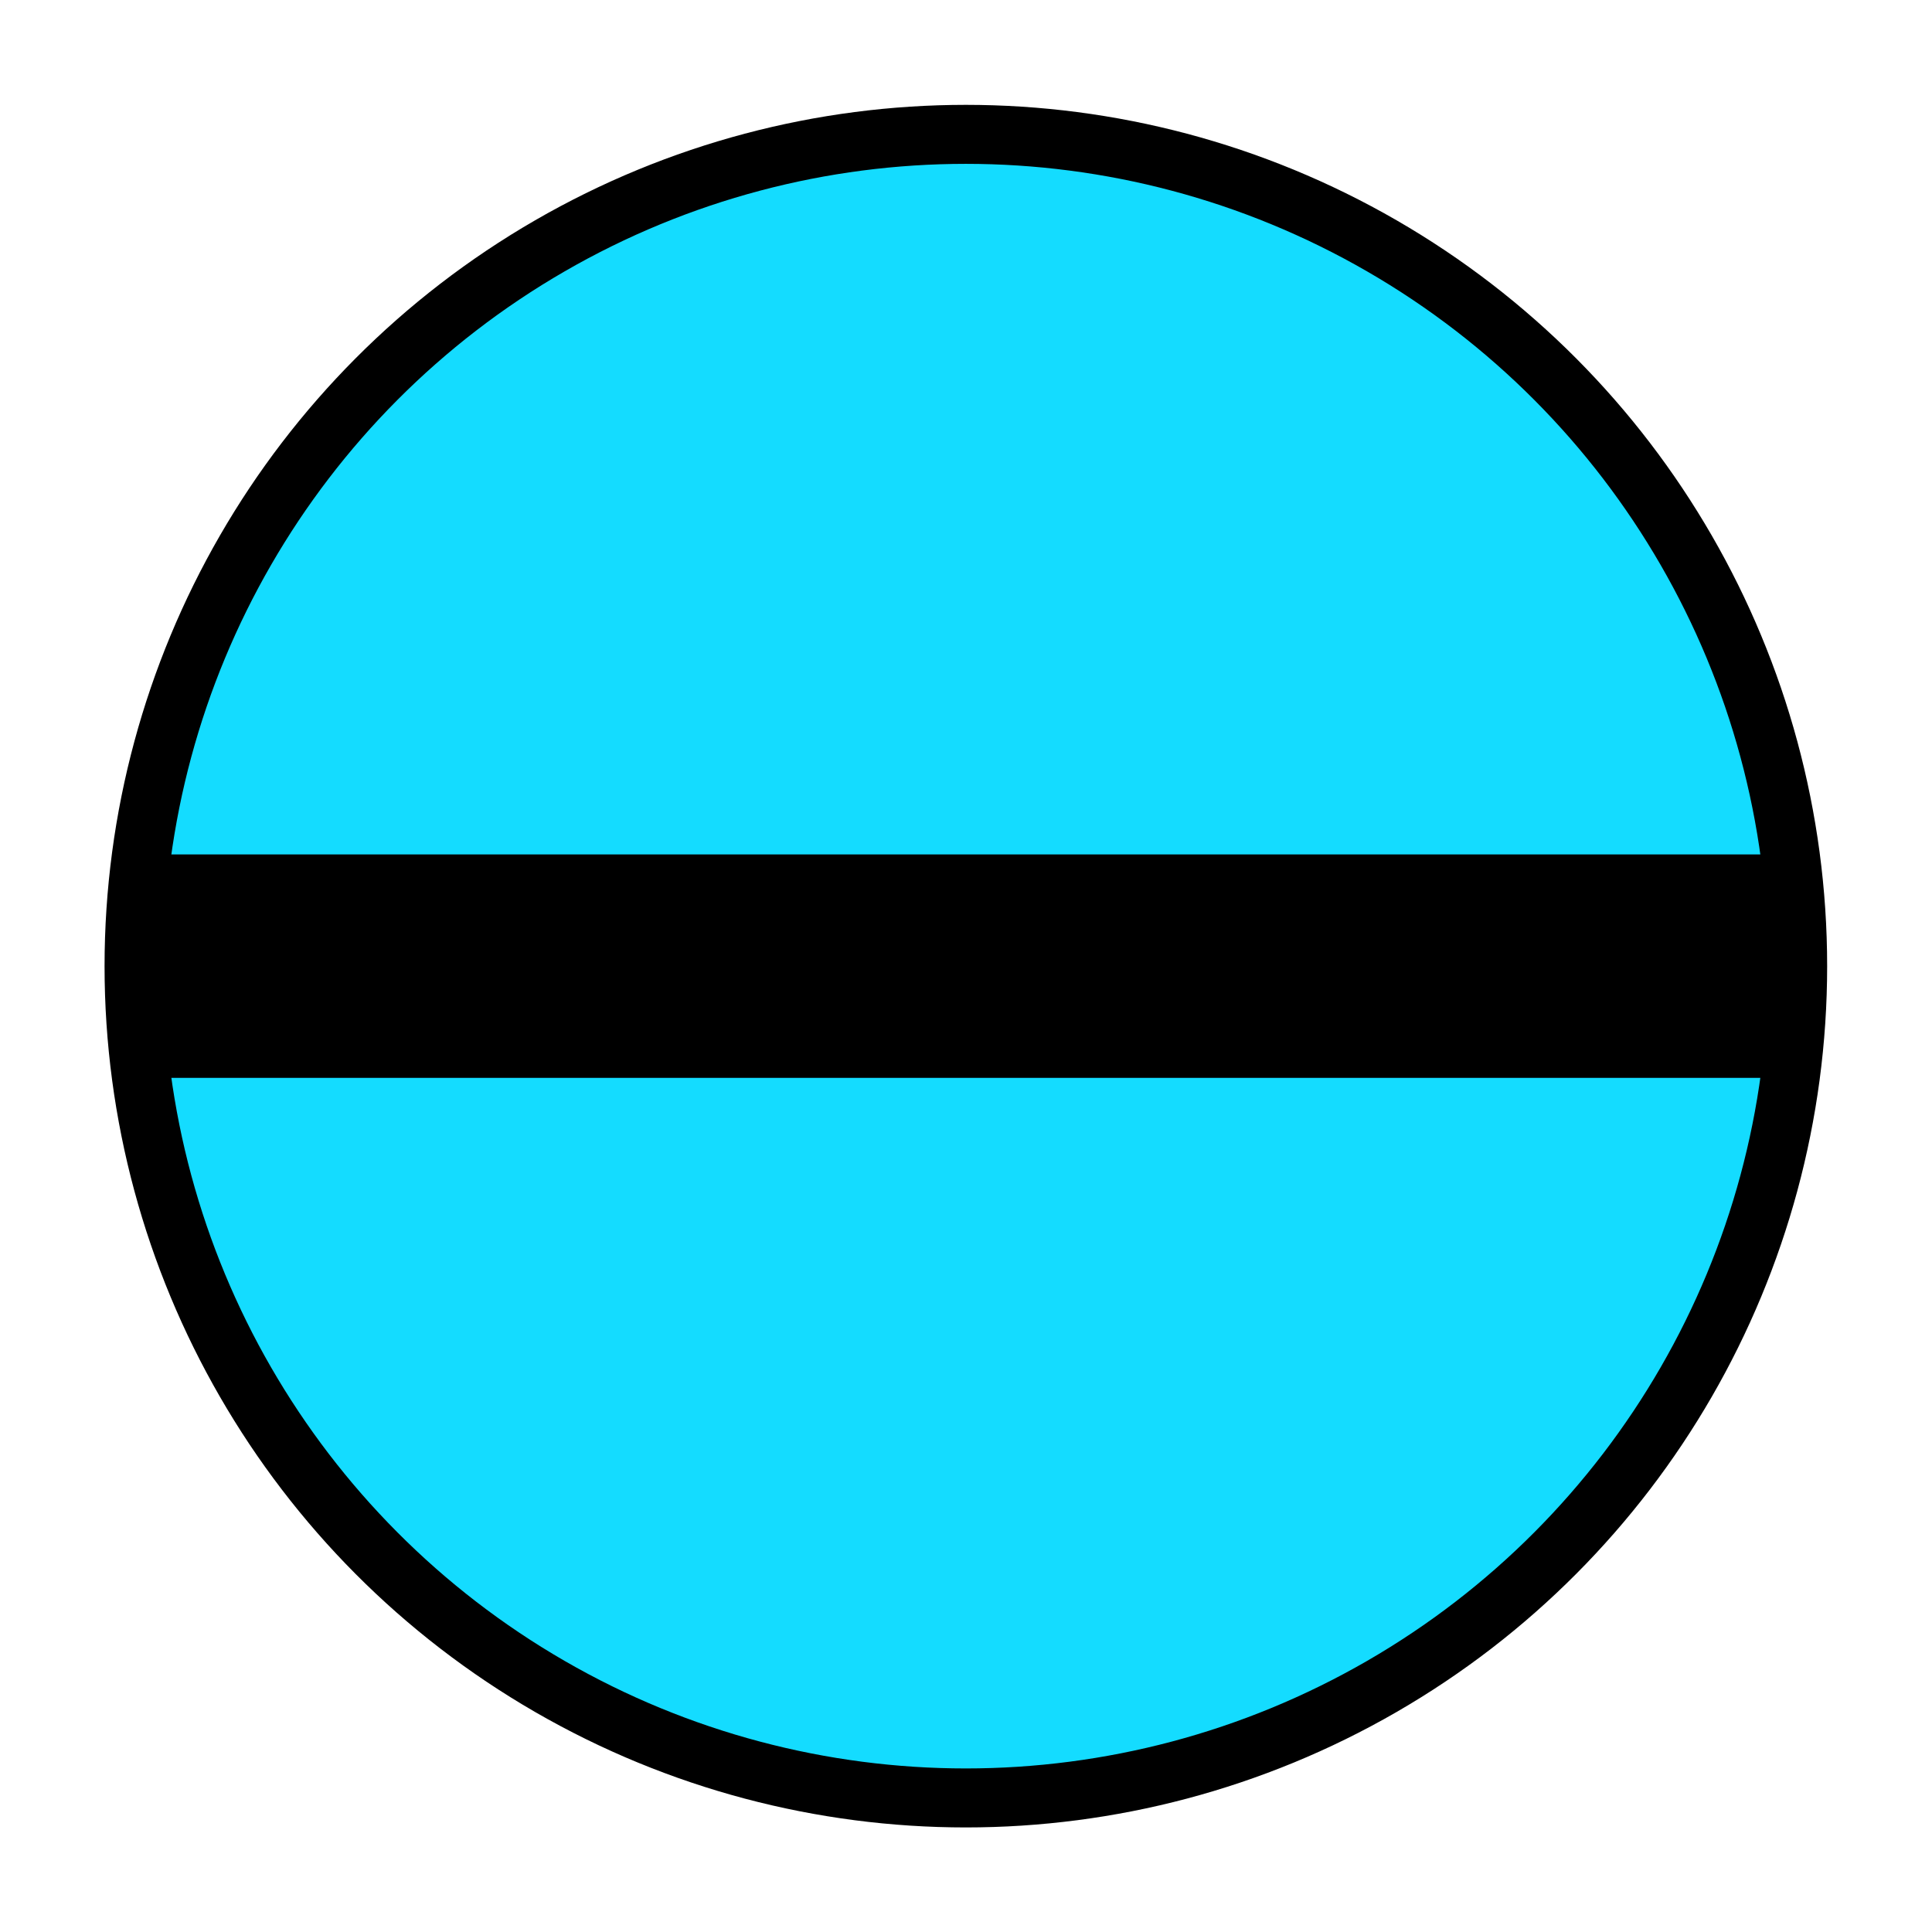 <?xml version="1.0" encoding="UTF-8" standalone="no"?>
<!-- Created with Inkscape (http://www.inkscape.org/) -->

<svg
   xmlns:dc="http://purl.org/dc/elements/1.1/"
   xmlns:cc="http://creativecommons.org/ns#"
   xmlns:rdf="http://www.w3.org/1999/02/22-rdf-syntax-ns#"
   xmlns:svg="http://www.w3.org/2000/svg"
   xmlns="http://www.w3.org/2000/svg"
   xmlns:sodipodi="http://sodipodi.sourceforge.net/DTD/sodipodi-0.dtd"
   xmlns:inkscape="http://www.inkscape.org/namespaces/inkscape"
   width="25"
   height="25"
   viewBox="0 0 6.615 6.615"
   version="1.1"
   id="svg8"
   inkscape:version="0.92.2 (5c3e80d, 2017-08-06)"
   sodipodi:docname="ball_light_blue_black.svg"
   inkscape:export-filename="/home/spock/dev/godot/tingting/src/balls/ball_light_blue_black.png"
   inkscape:export-xdpi="96"
   inkscape:export-ydpi="96">
  <defs
     id="defs2" />
  <sodipodi:namedview
     id="base"
     pagecolor="#ffffff"
     bordercolor="#666666"
     borderopacity="1.0"
     inkscape:pageopacity="0.0"
     inkscape:pageshadow="2"
     inkscape:zoom="15.97931"
     inkscape:cx="6.7214325"
     inkscape:cy="16.490612"
     inkscape:document-units="mm"
     inkscape:current-layer="layer1"
     showgrid="false"
     units="px"
     inkscape:window-width="1299"
     inkscape:window-height="713"
     inkscape:window-x="67"
     inkscape:window-y="27"
     inkscape:window-maximized="1" />
  <g
     inkscape:label="Camada 1"
     inkscape:groupmode="layer"
     id="layer1"
     transform="translate(0,-290.385)">
    <circle
       style="fill:#14dcff;fill-opacity:1;stroke:#000000;stroke-width:0.202;stroke-miterlimit:4;stroke-dasharray:none;stroke-opacity:1"
       id="path817"
       cx="3.307"
       cy="293.693"
       r="2.848" />
    <path
       style="fill:none;stroke:#000000;stroke-width:0.765;stroke-linecap:square;stroke-linejoin:miter;stroke-miterlimit:4;stroke-dasharray:none;stroke-opacity:1"
       d="M 0.84,293.693 H 5.791"
       id="path876"
       inkscape:connector-curvature="0"
       sodipodi:nodetypes="cc" />
  </g>
</svg>
